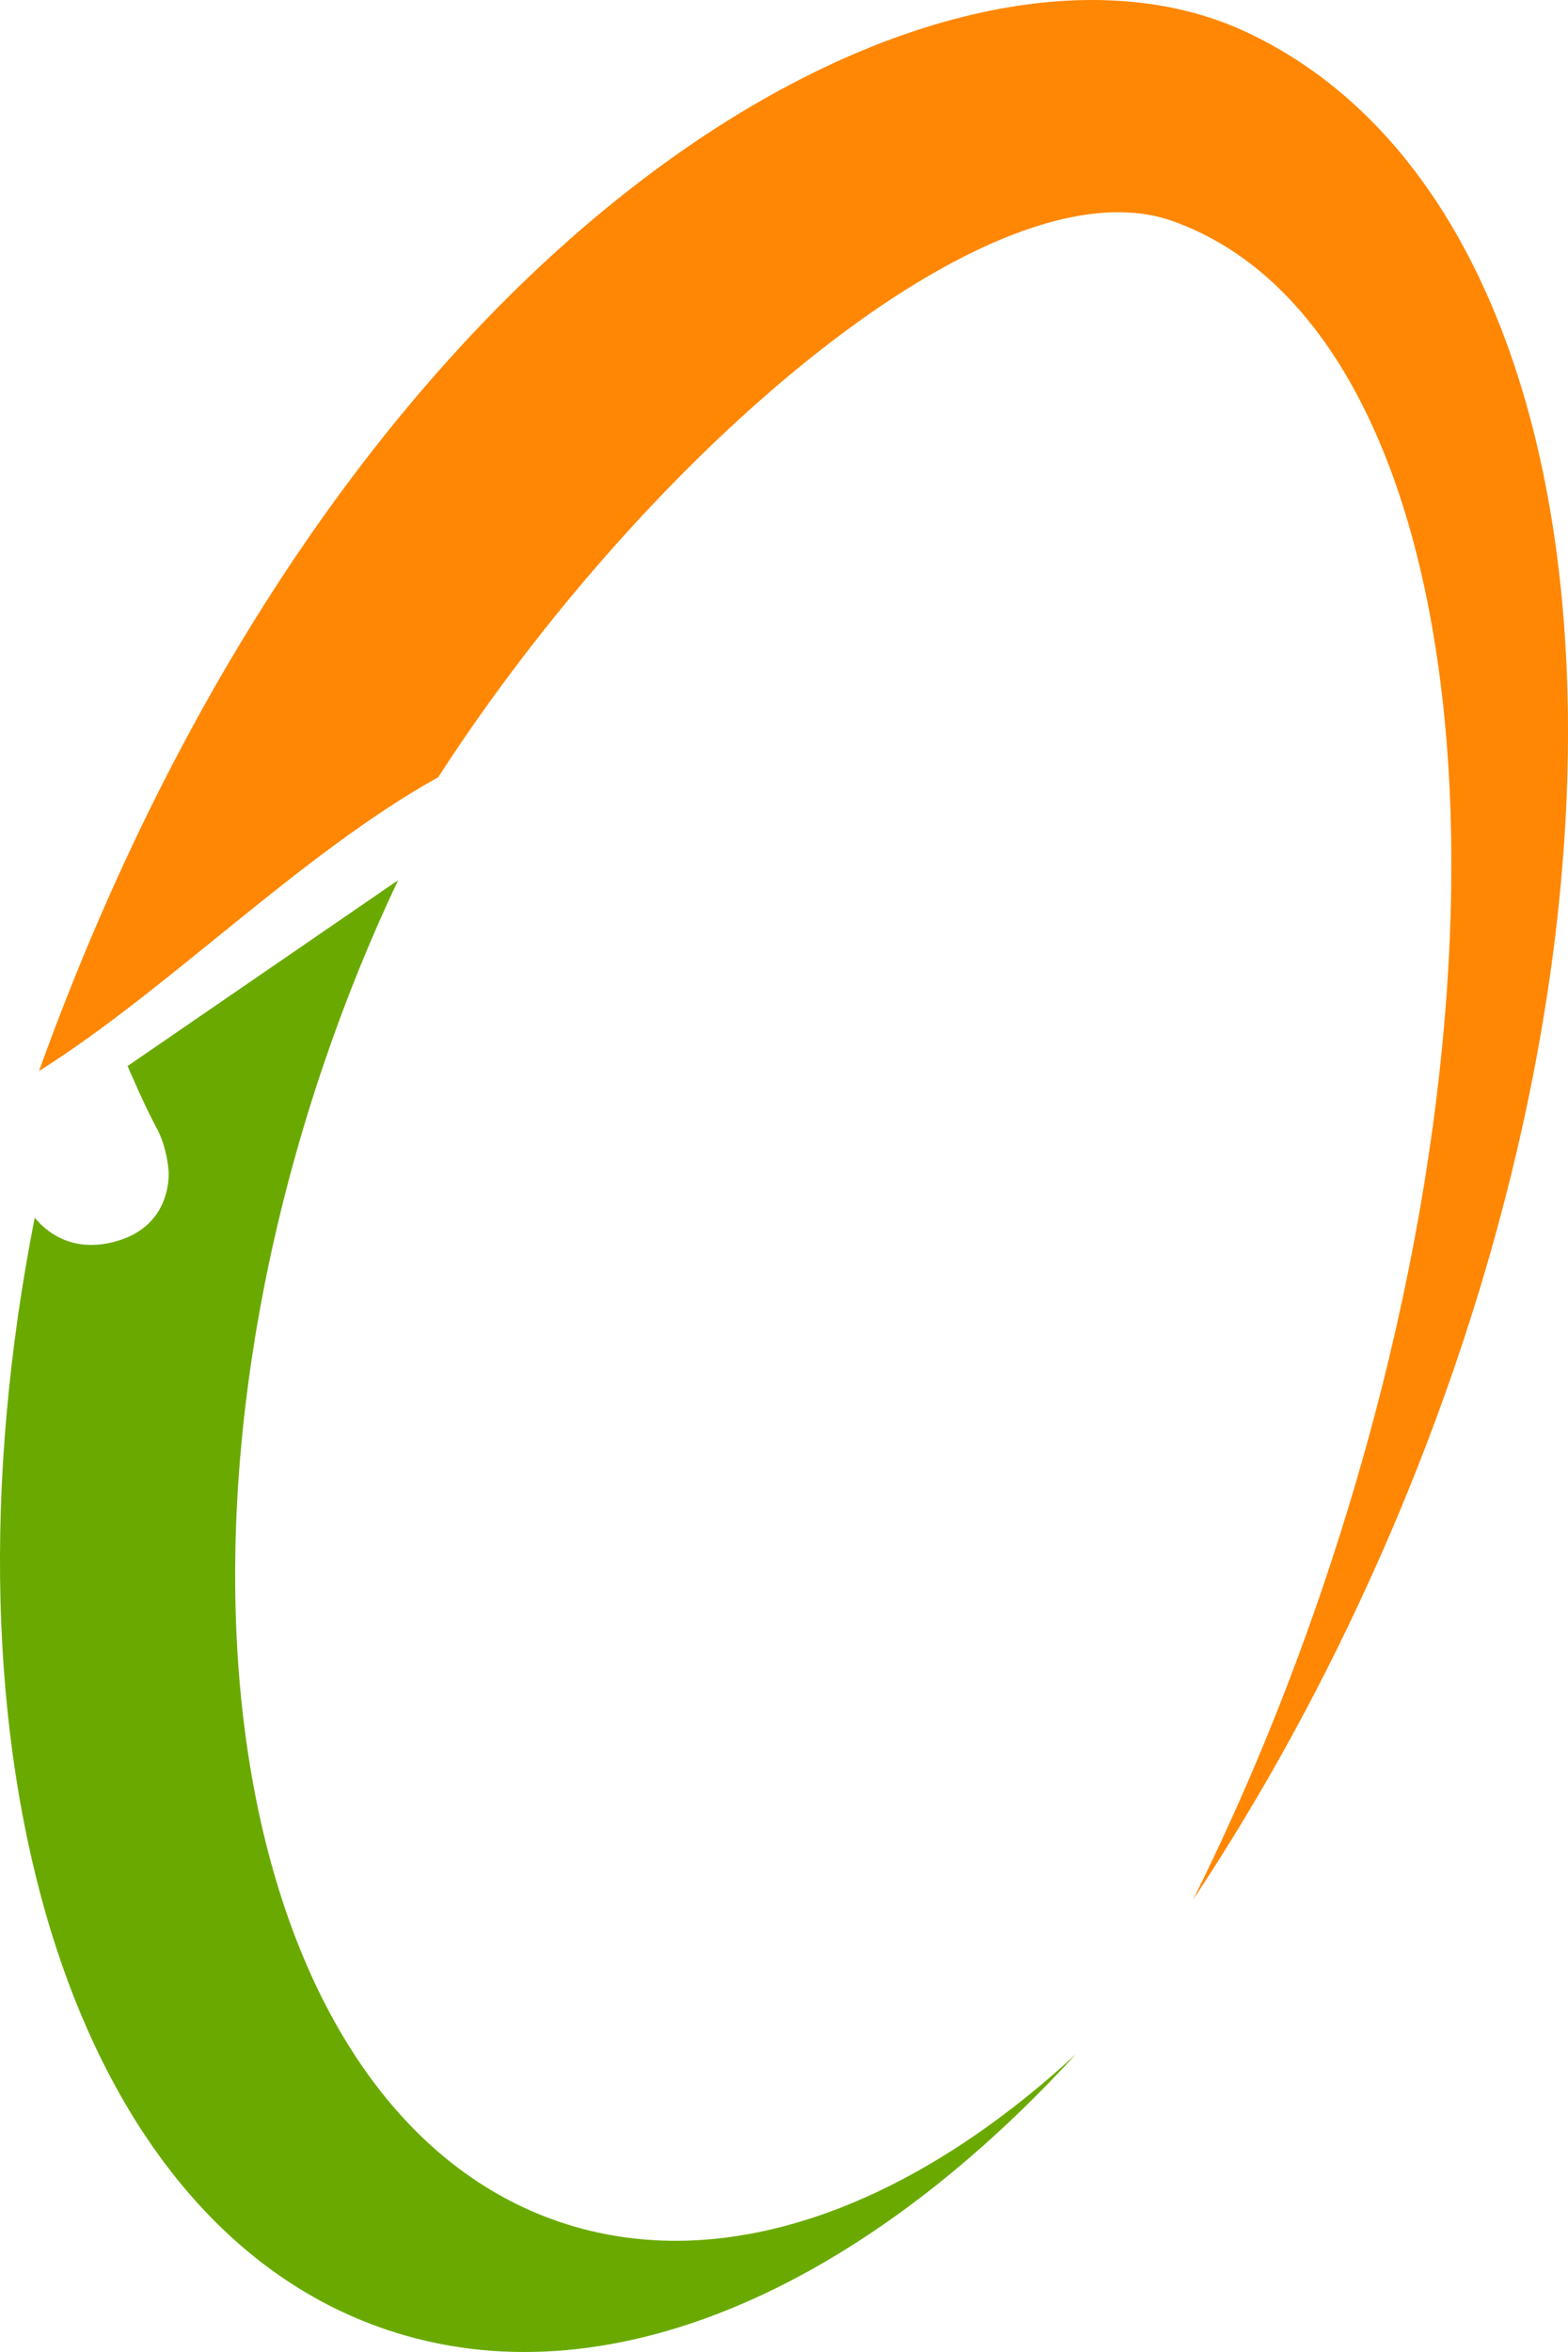 <svg version="1.1" id="图层_1" x="0px" y="0px" width="106.592px" height="159.803px" viewBox="0 0 106.592 159.803" enable-background="new 0 0 106.592 159.803" xml:space="preserve" xmlns="http://www.w3.org/2000/svg" xmlns:xlink="http://www.w3.org/1999/xlink" xmlns:xml="http://www.w3.org/XML/1998/namespace">
  <path fill="#FF8703" d="M84.68,2.158C64.01-7.462,23.51,14.905,2.653,72.767c8.722-5.466,17.78-14.759,27.137-19.96
	C44.055,30.73,67.468,10.644,79.735,15.028c20.187,7.215,25.021,47.964,10.648,91.431c-2.667,8.065-5.806,15.649-9.278,22.612
	c4.691-7.059,8.992-14.873,12.721-23.312C113.938,60.253,109.841,13.869,84.68,2.158z" class="color c1"/>
  <path fill="#6AAA00" d="M38.039,150.964C16.892,143.796,9.7,108.615,21.979,72.383c1.488-4.392,3.197-8.593,5.084-12.578
	L8.672,72.431c0,0,1.242,2.888,1.943,4.149c0.597,1.075,0.785,2.299,0.84,2.916c0.057,0.617,0.057,4.037-3.924,4.934
	c-2.762,0.622-4.415-0.778-5.17-1.695c-7.14,36.197,2.22,68.199,23.881,75.539c14.868,5.039,32.199-2.673,46.891-18.702
	C61.788,150.051,49.101,154.712,38.039,150.964z" class="color c2"/>
</svg>